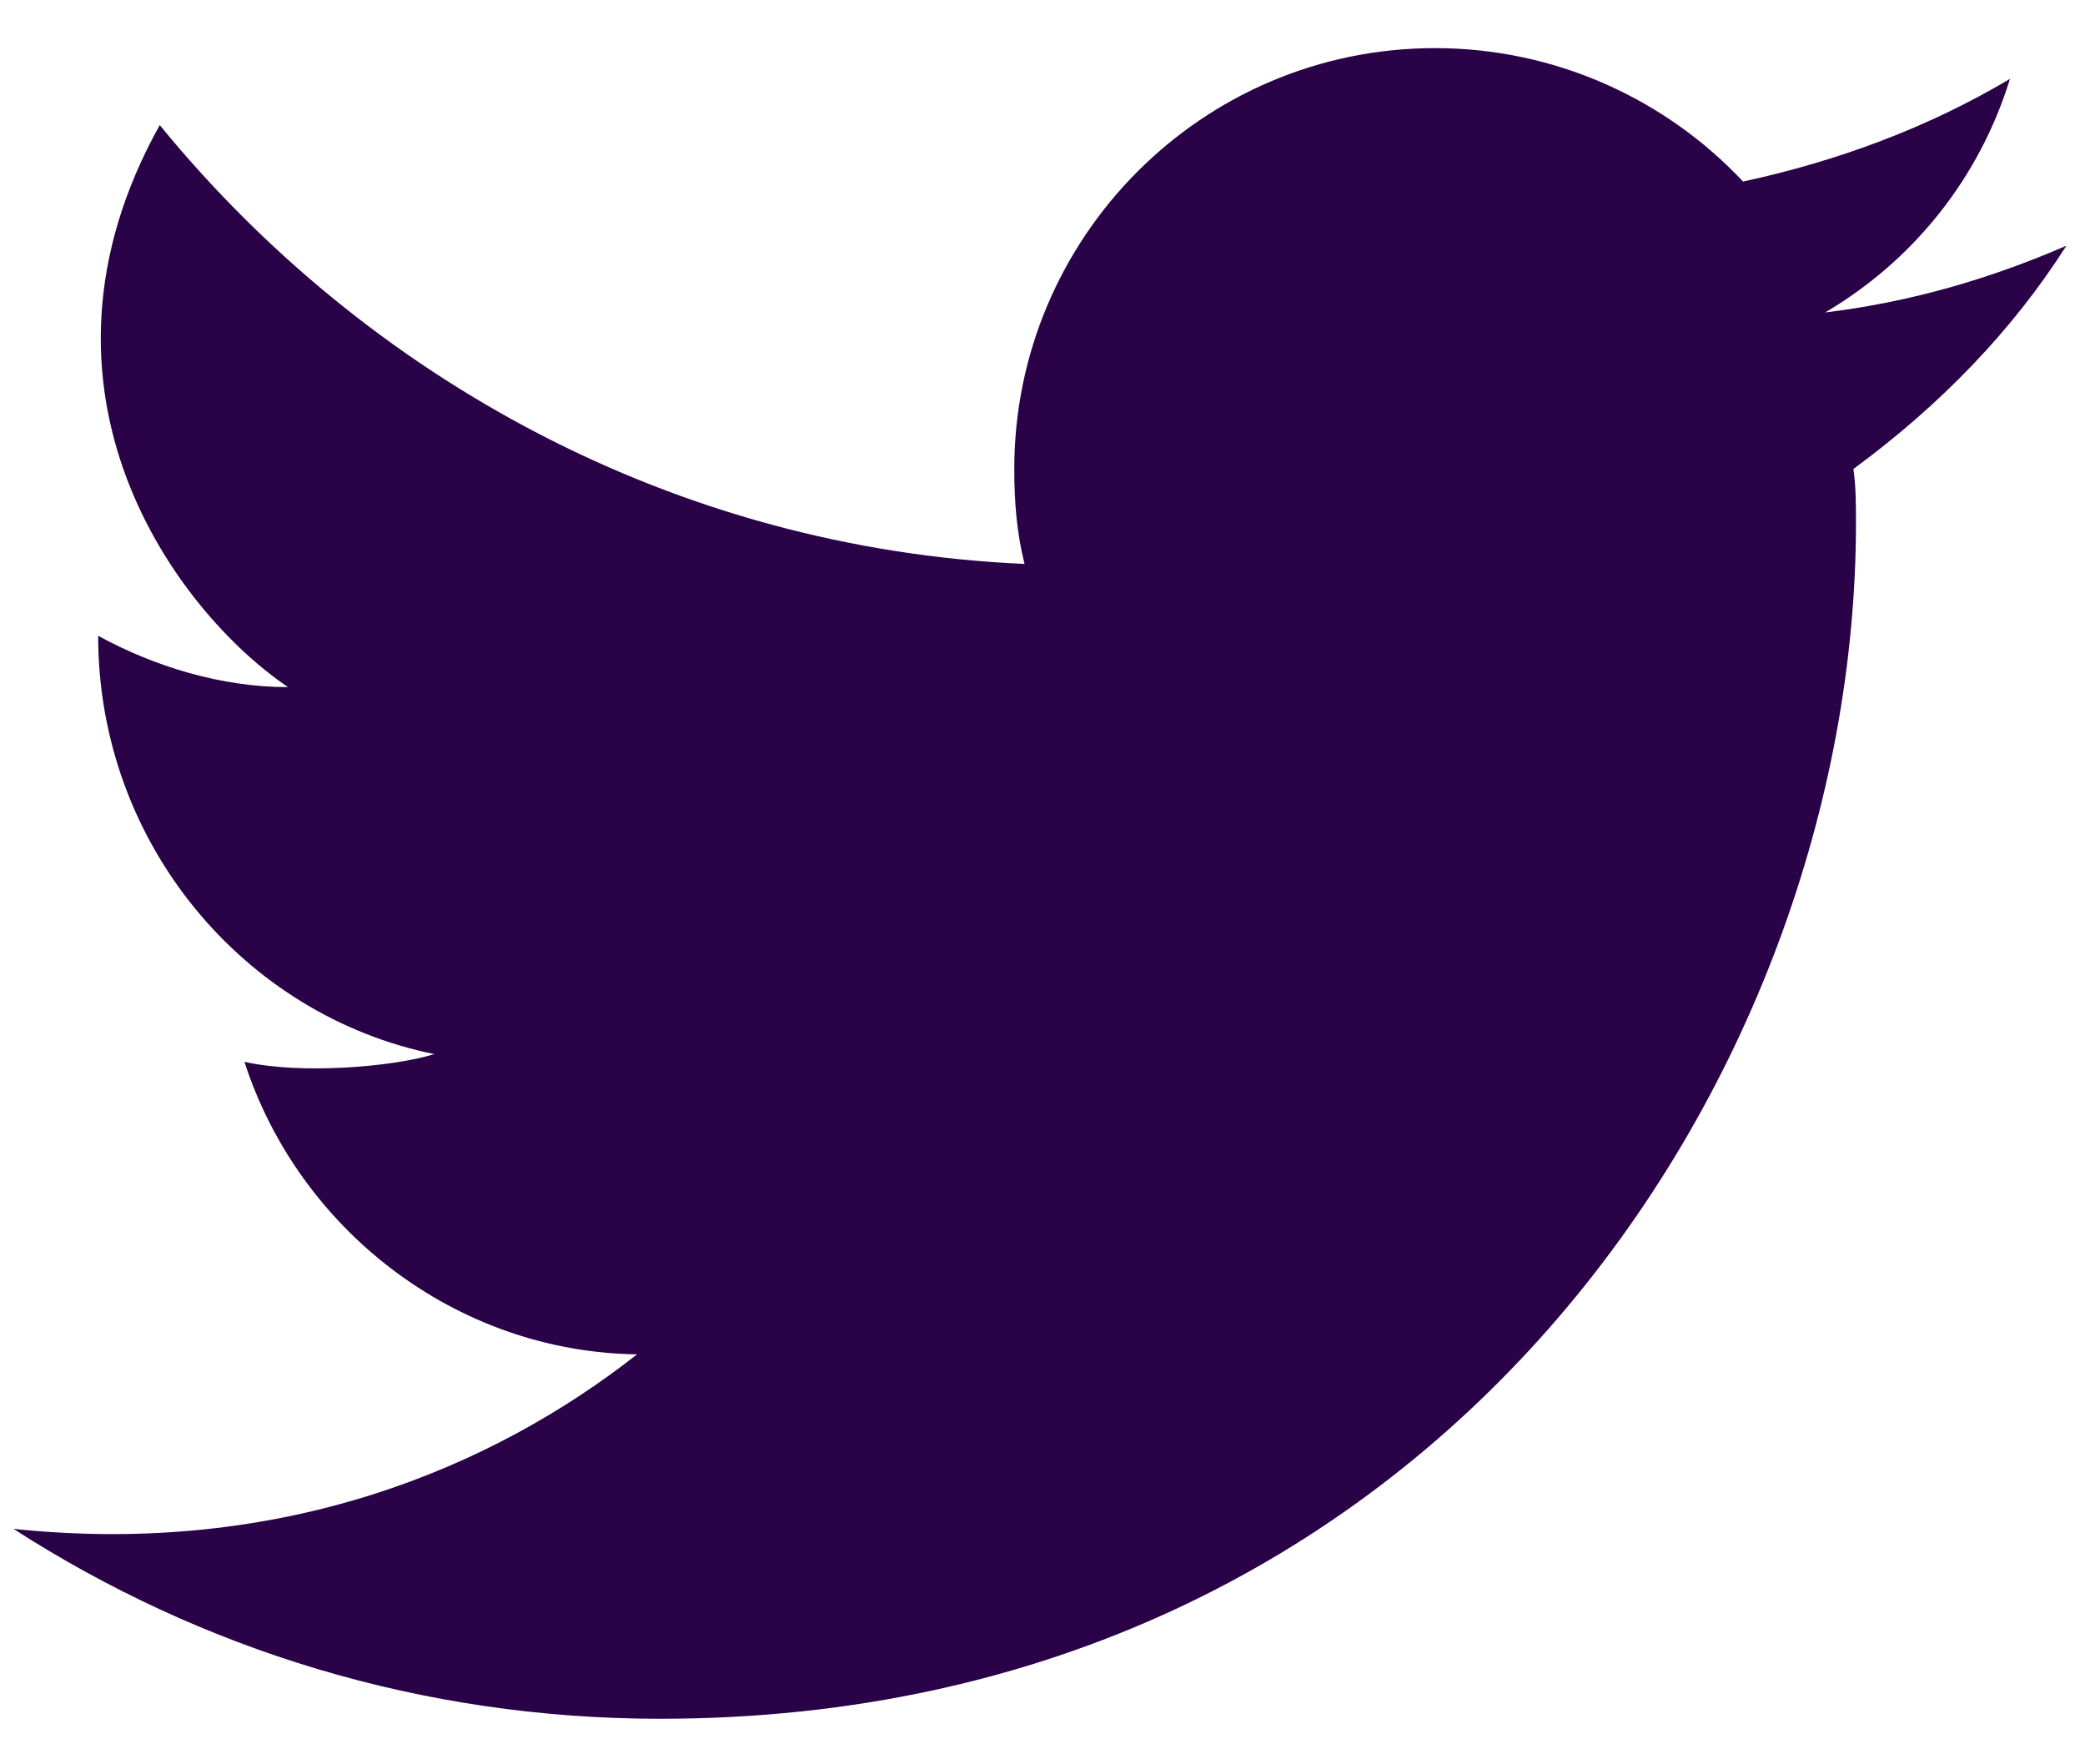 <svg width="26" height="22" viewBox="0 0 26 22" fill="none" xmlns="http://www.w3.org/2000/svg">
<path d="M25.768 3.064C24.808 3.48 23.816 3.768 22.76 3.896C23.848 3.256 24.68 2.232 25.064 0.984C24.04 1.592 22.92 2.008 21.736 2.264C20.776 1.24 19.4 0.6 17.896 0.6C14.984 0.6 12.648 2.968 12.648 5.848C12.648 6.264 12.68 6.648 12.776 7.032C8.424 6.84 4.584 4.728 1.992 1.56C0.136 4.888 2.216 7.64 3.592 8.568C2.76 8.568 1.928 8.312 1.224 7.928C1.224 10.52 3.048 12.664 5.416 13.144C4.904 13.304 3.752 13.4 3.048 13.24C3.72 15.32 5.672 16.856 7.944 16.888C6.152 18.296 3.528 19.416 0.168 19.064C2.504 20.568 5.256 21.432 8.232 21.432C17.896 21.432 23.144 13.432 23.144 6.52C23.144 6.296 23.144 6.072 23.112 5.848C24.2 5.048 25.096 4.12 25.768 3.064Z" fill="#290247"/>
</svg>
